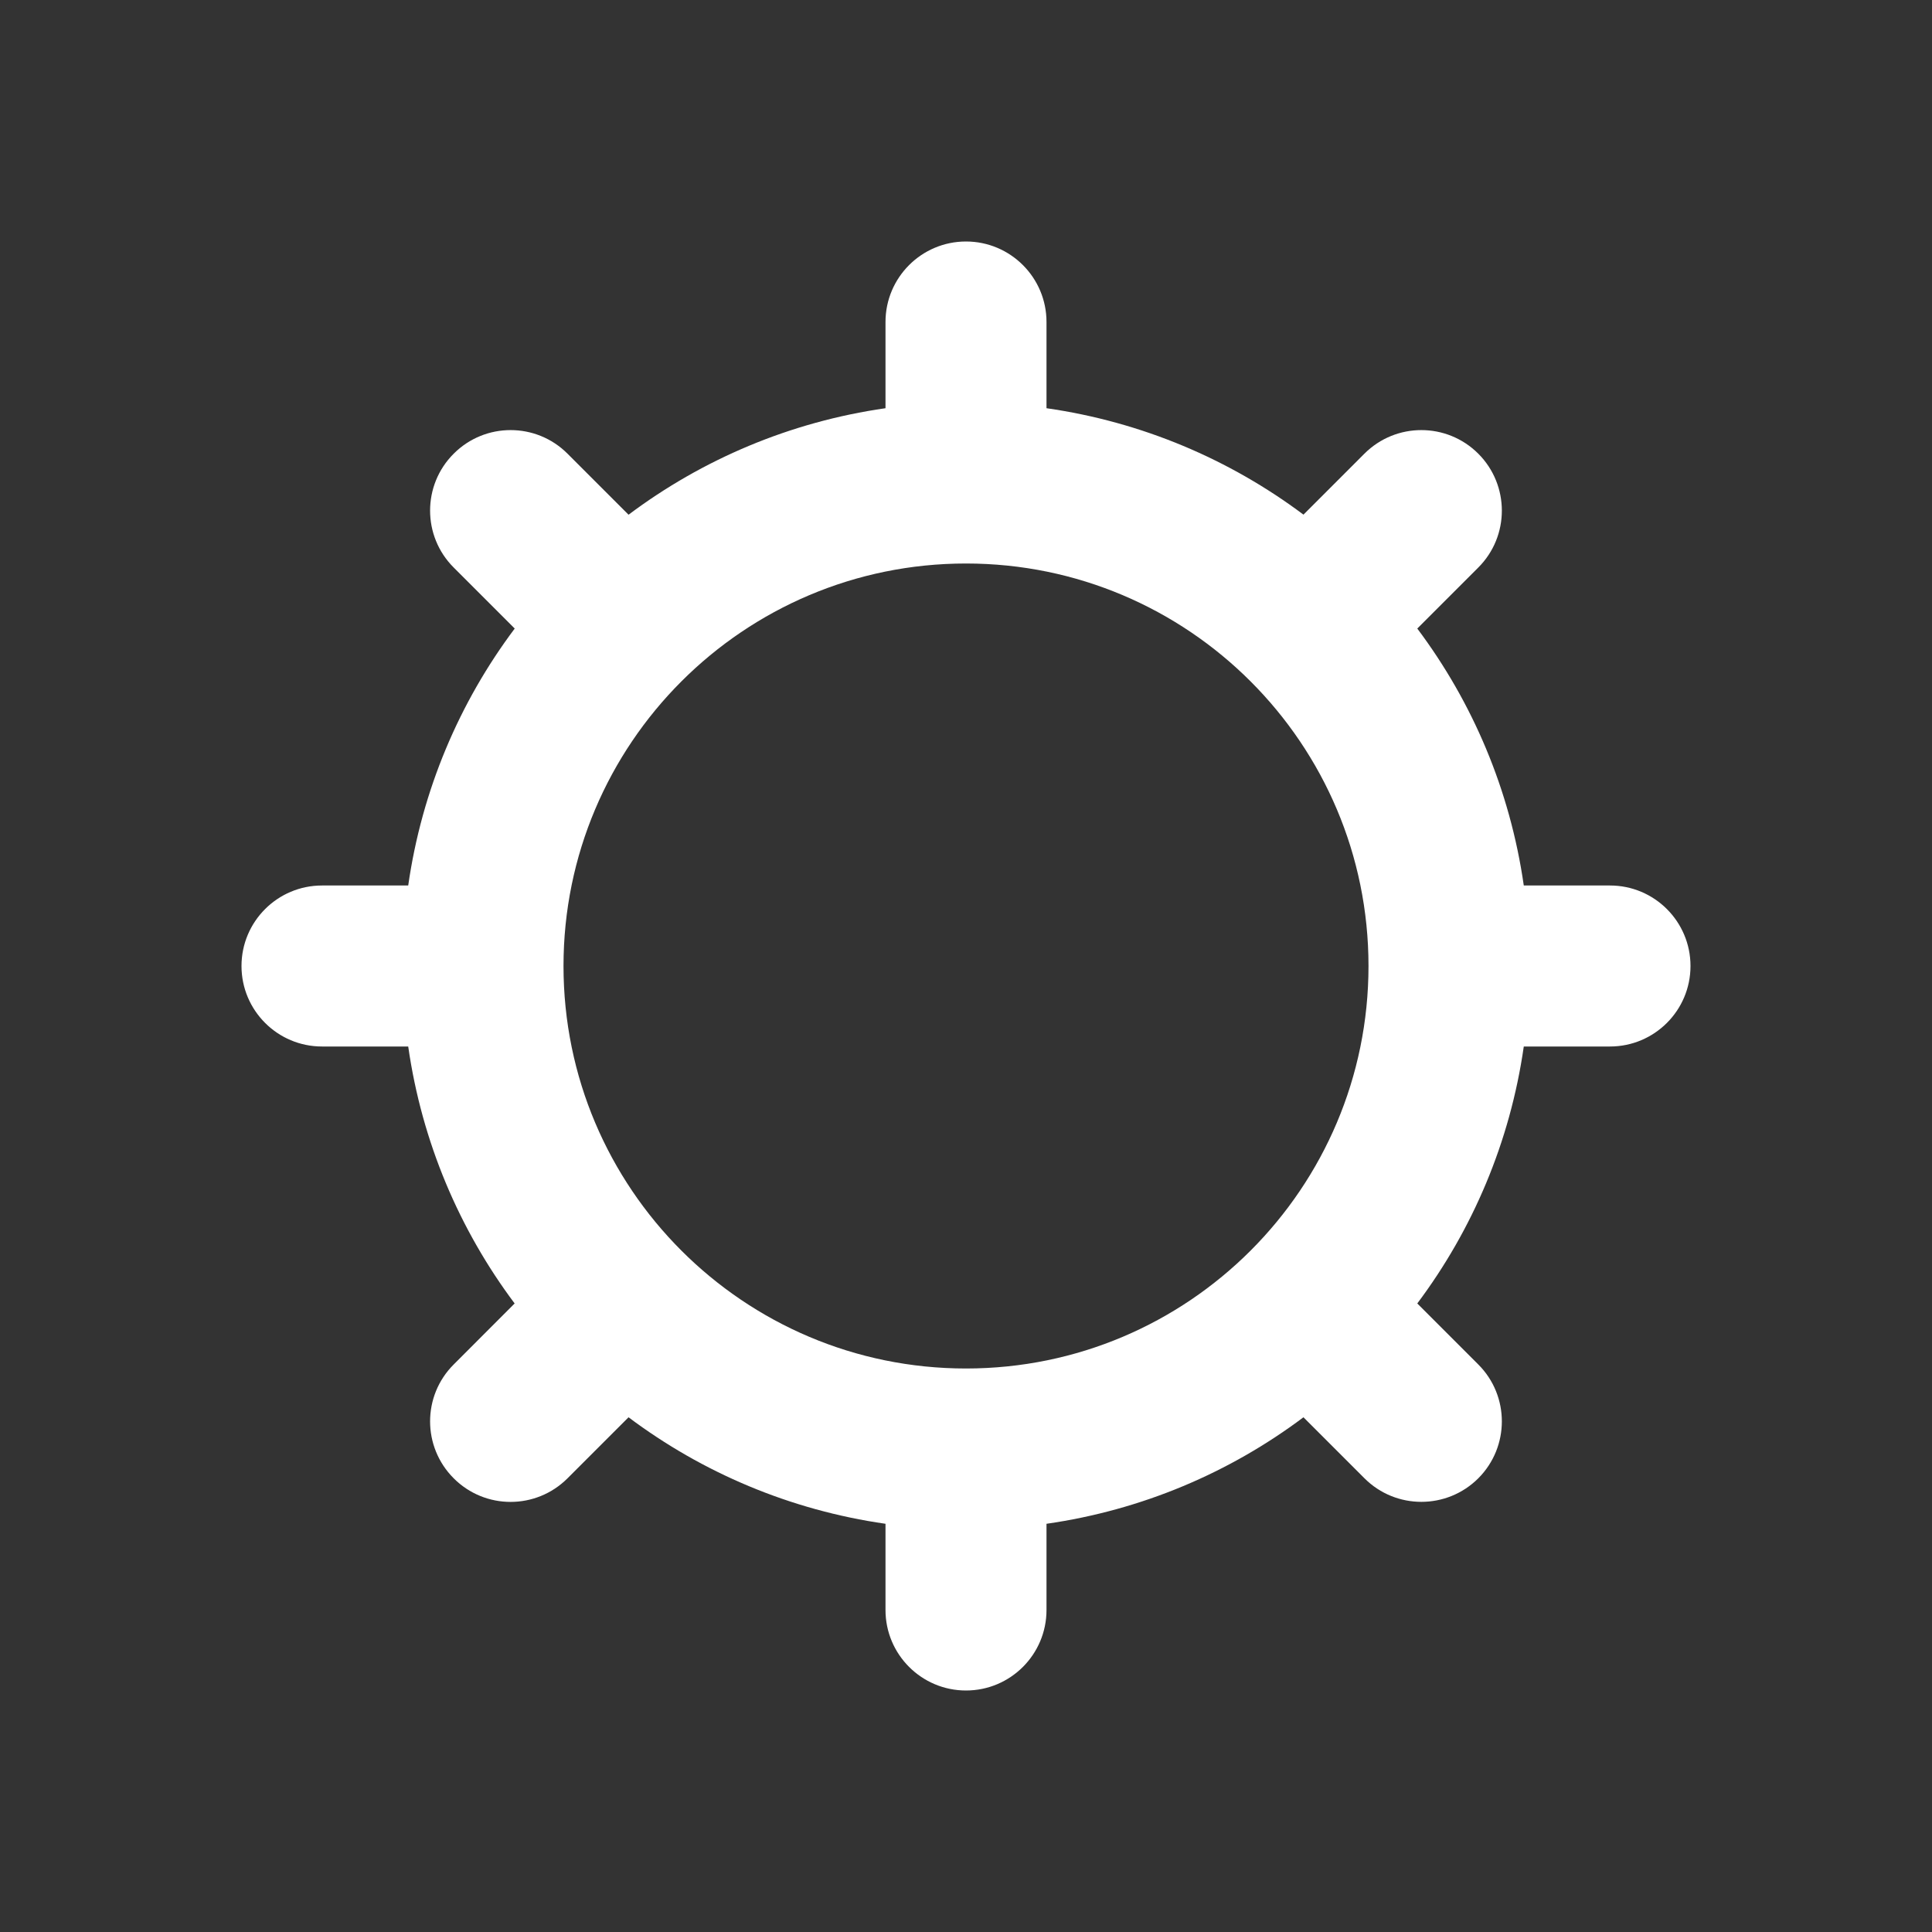 <svg width="24" height="24" viewBox="0 0 24 24" fill="none" xmlns="http://www.w3.org/2000/svg">
<rect x="0" y="0" width="24" height="24" fill="#333333" stroke="none"/>
<path fill-rule="evenodd" clip-rule="evenodd" d="M12 3C11.448 3 11 3.448 11 4V5.071C9.814 5.241 8.724 5.707 7.808 6.394L7.05 5.636C6.66 5.245 6.026 5.245 5.636 5.636C5.245 6.026 5.245 6.66 5.636 7.05L6.394 7.808C5.707 8.724 5.241 9.814 5.071 11H4C3.448 11 3 11.448 3 12C3 12.552 3.448 13 4 13H5.071C5.241 14.186 5.707 15.276 6.393 16.192L5.636 16.95C5.245 17.34 5.245 17.973 5.636 18.364C6.026 18.755 6.659 18.755 7.05 18.364L7.808 17.606C8.724 18.293 9.814 18.759 11 18.929V20C11 20.552 11.448 21 12 21C12.552 21 13 20.552 13 20V18.929C14.186 18.759 15.276 18.293 16.192 17.606L16.95 18.364C17.34 18.754 17.973 18.754 18.364 18.364C18.754 17.973 18.754 17.34 18.364 16.95L17.606 16.192C18.293 15.276 18.759 14.186 18.929 13H20C20.552 13 21 12.552 21 12C21 11.448 20.552 11 20 11H18.929C18.759 9.814 18.293 8.724 17.606 7.808L18.364 7.05C18.754 6.66 18.754 6.027 18.364 5.636C17.973 5.245 17.34 5.245 16.949 5.636L16.192 6.393C15.276 5.707 14.186 5.241 13 5.071V4C13 3.448 12.552 3 12 3ZM17 12C17 14.761 14.761 17 12 17C9.239 17 7 14.761 7 12C7 9.239 9.239 7 12 7C14.761 7 17 9.239 17 12Z" fill="white"/>
</svg>

